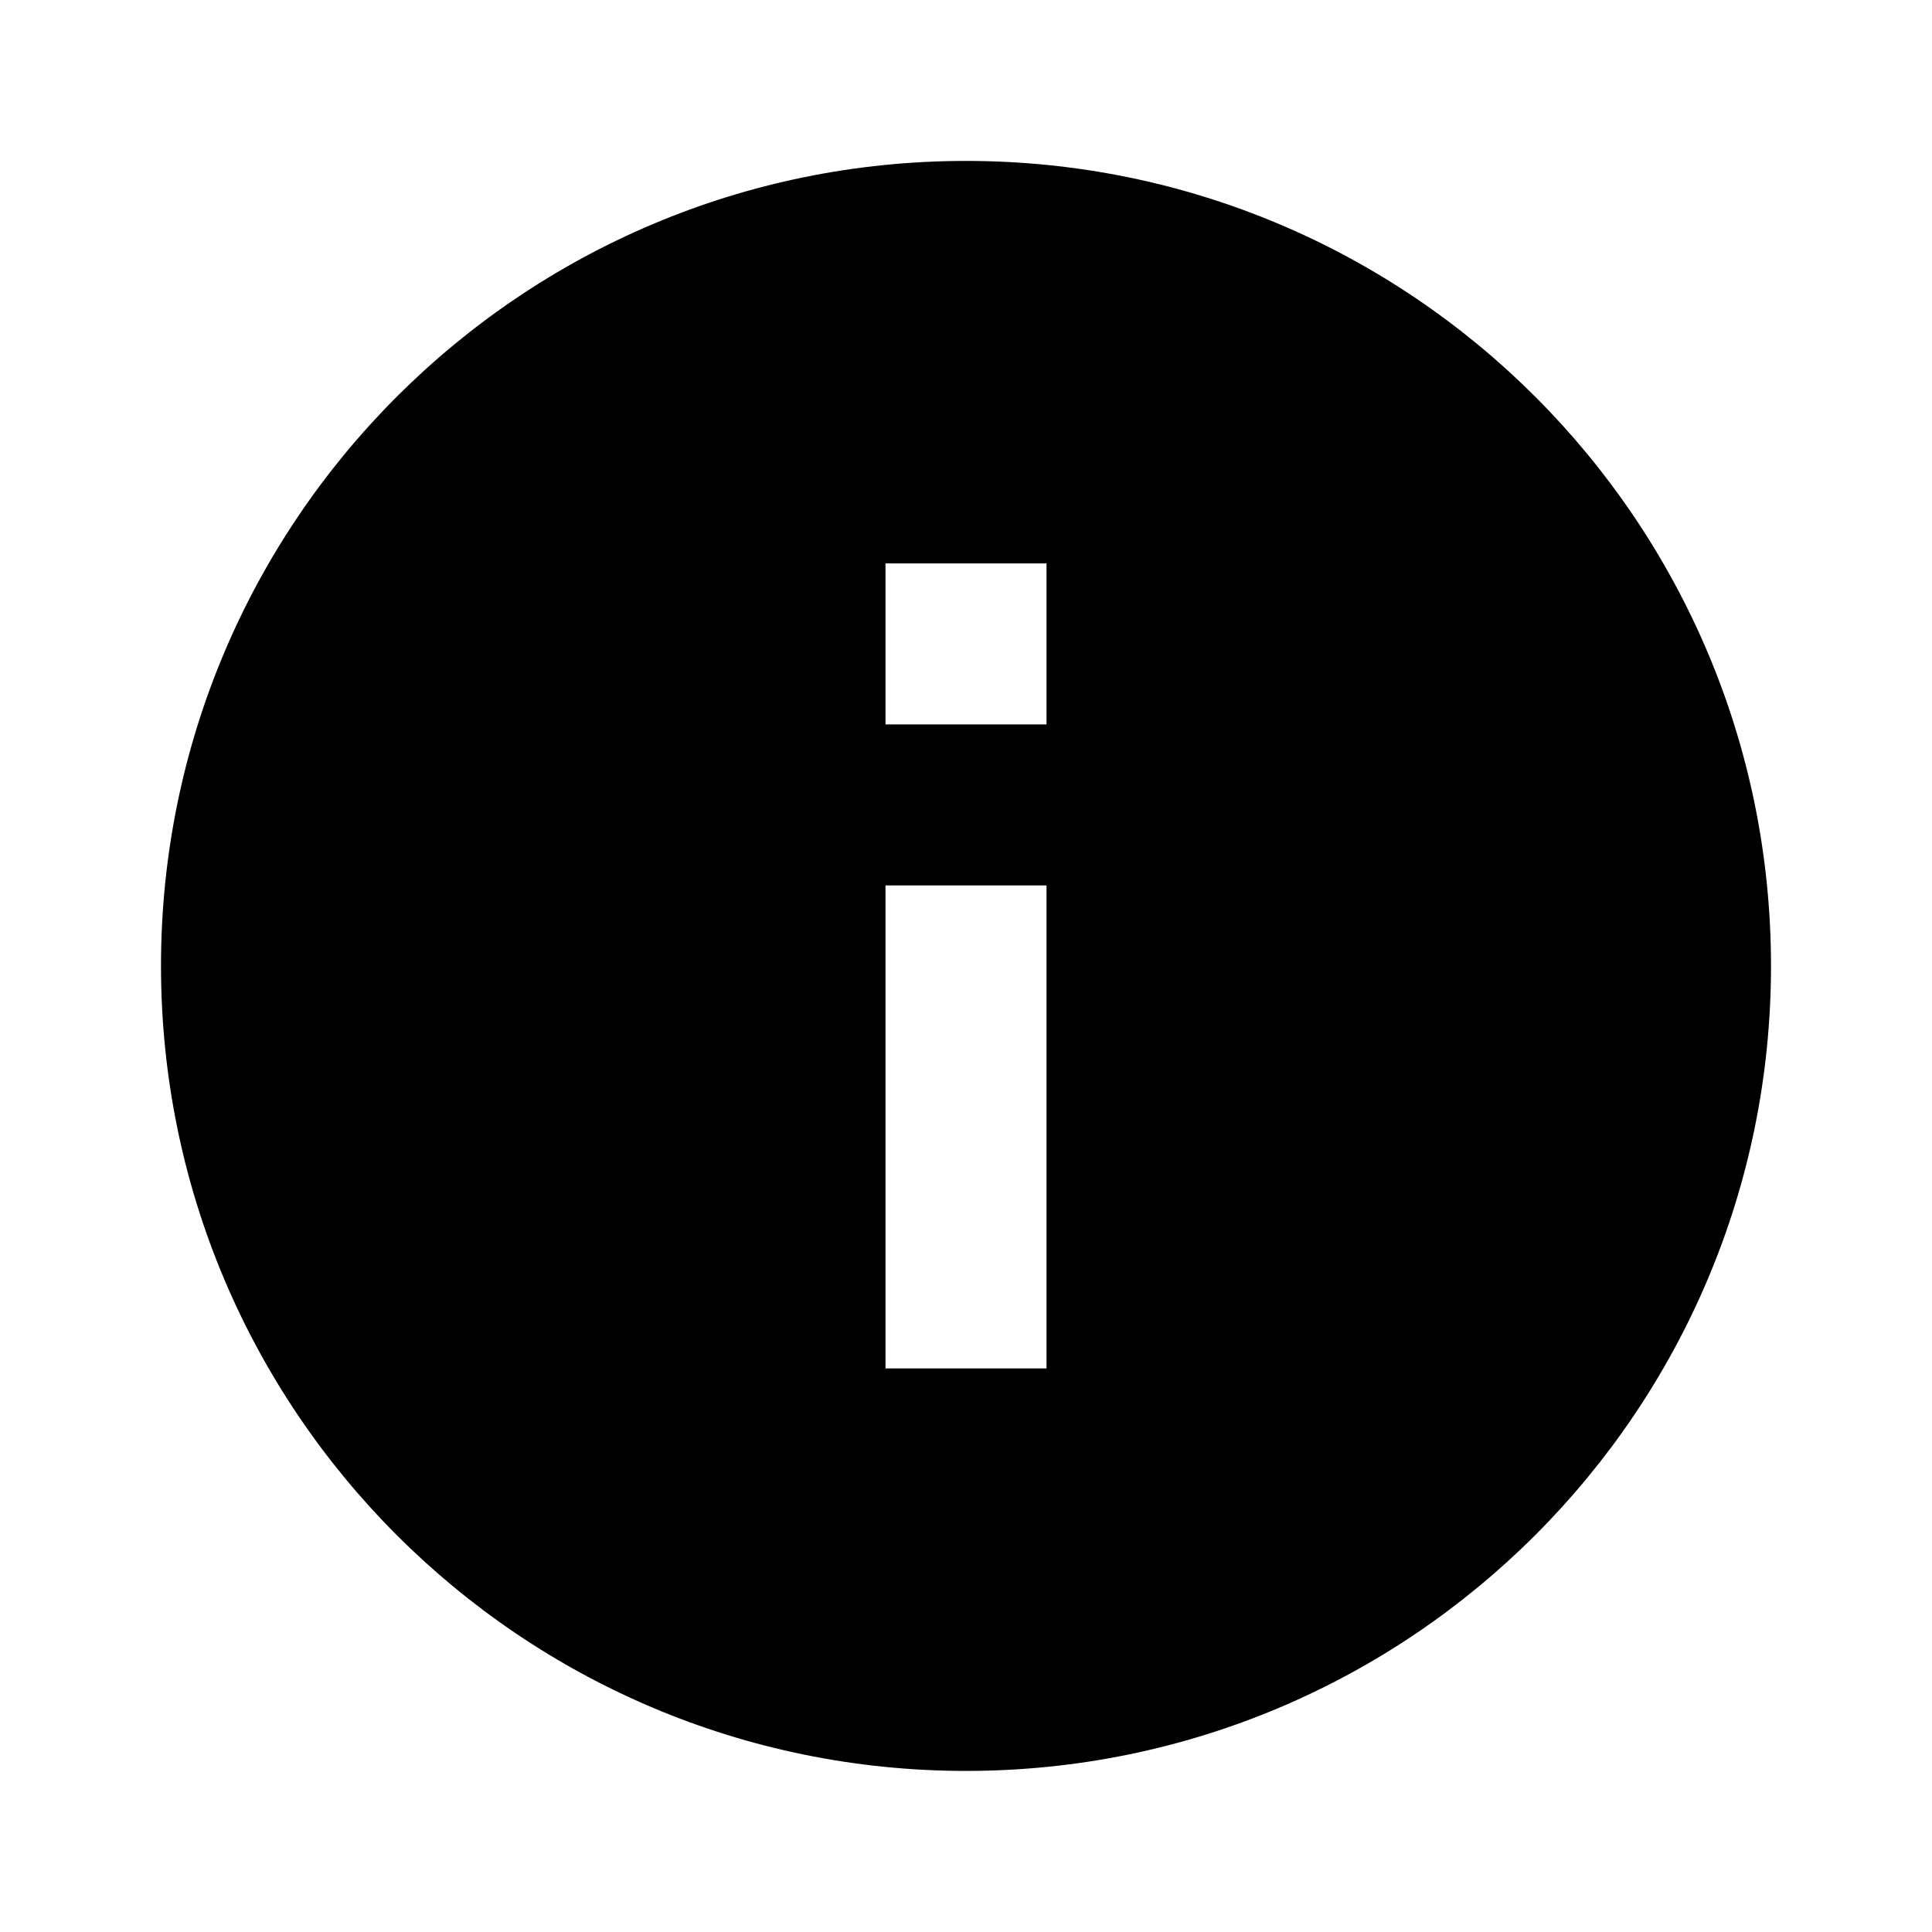 <svg width="24" height="24" viewBox="0 0 24 24" fill="none" xmlns="http://www.w3.org/2000/svg">
<path fill-rule="evenodd" clip-rule="evenodd" d="M2 11.999C2 17.522 6.477 21.999 12 21.999C17.523 21.999 22 17.522 22 11.999C22 6.476 17.523 1.999 12 1.999C6.477 1.999 2 6.476 2 11.999ZM11 8.999V6.999H13V8.999H11ZM11 16.999V10.999H13V16.999H11Z" fill="black"/>
</svg>
